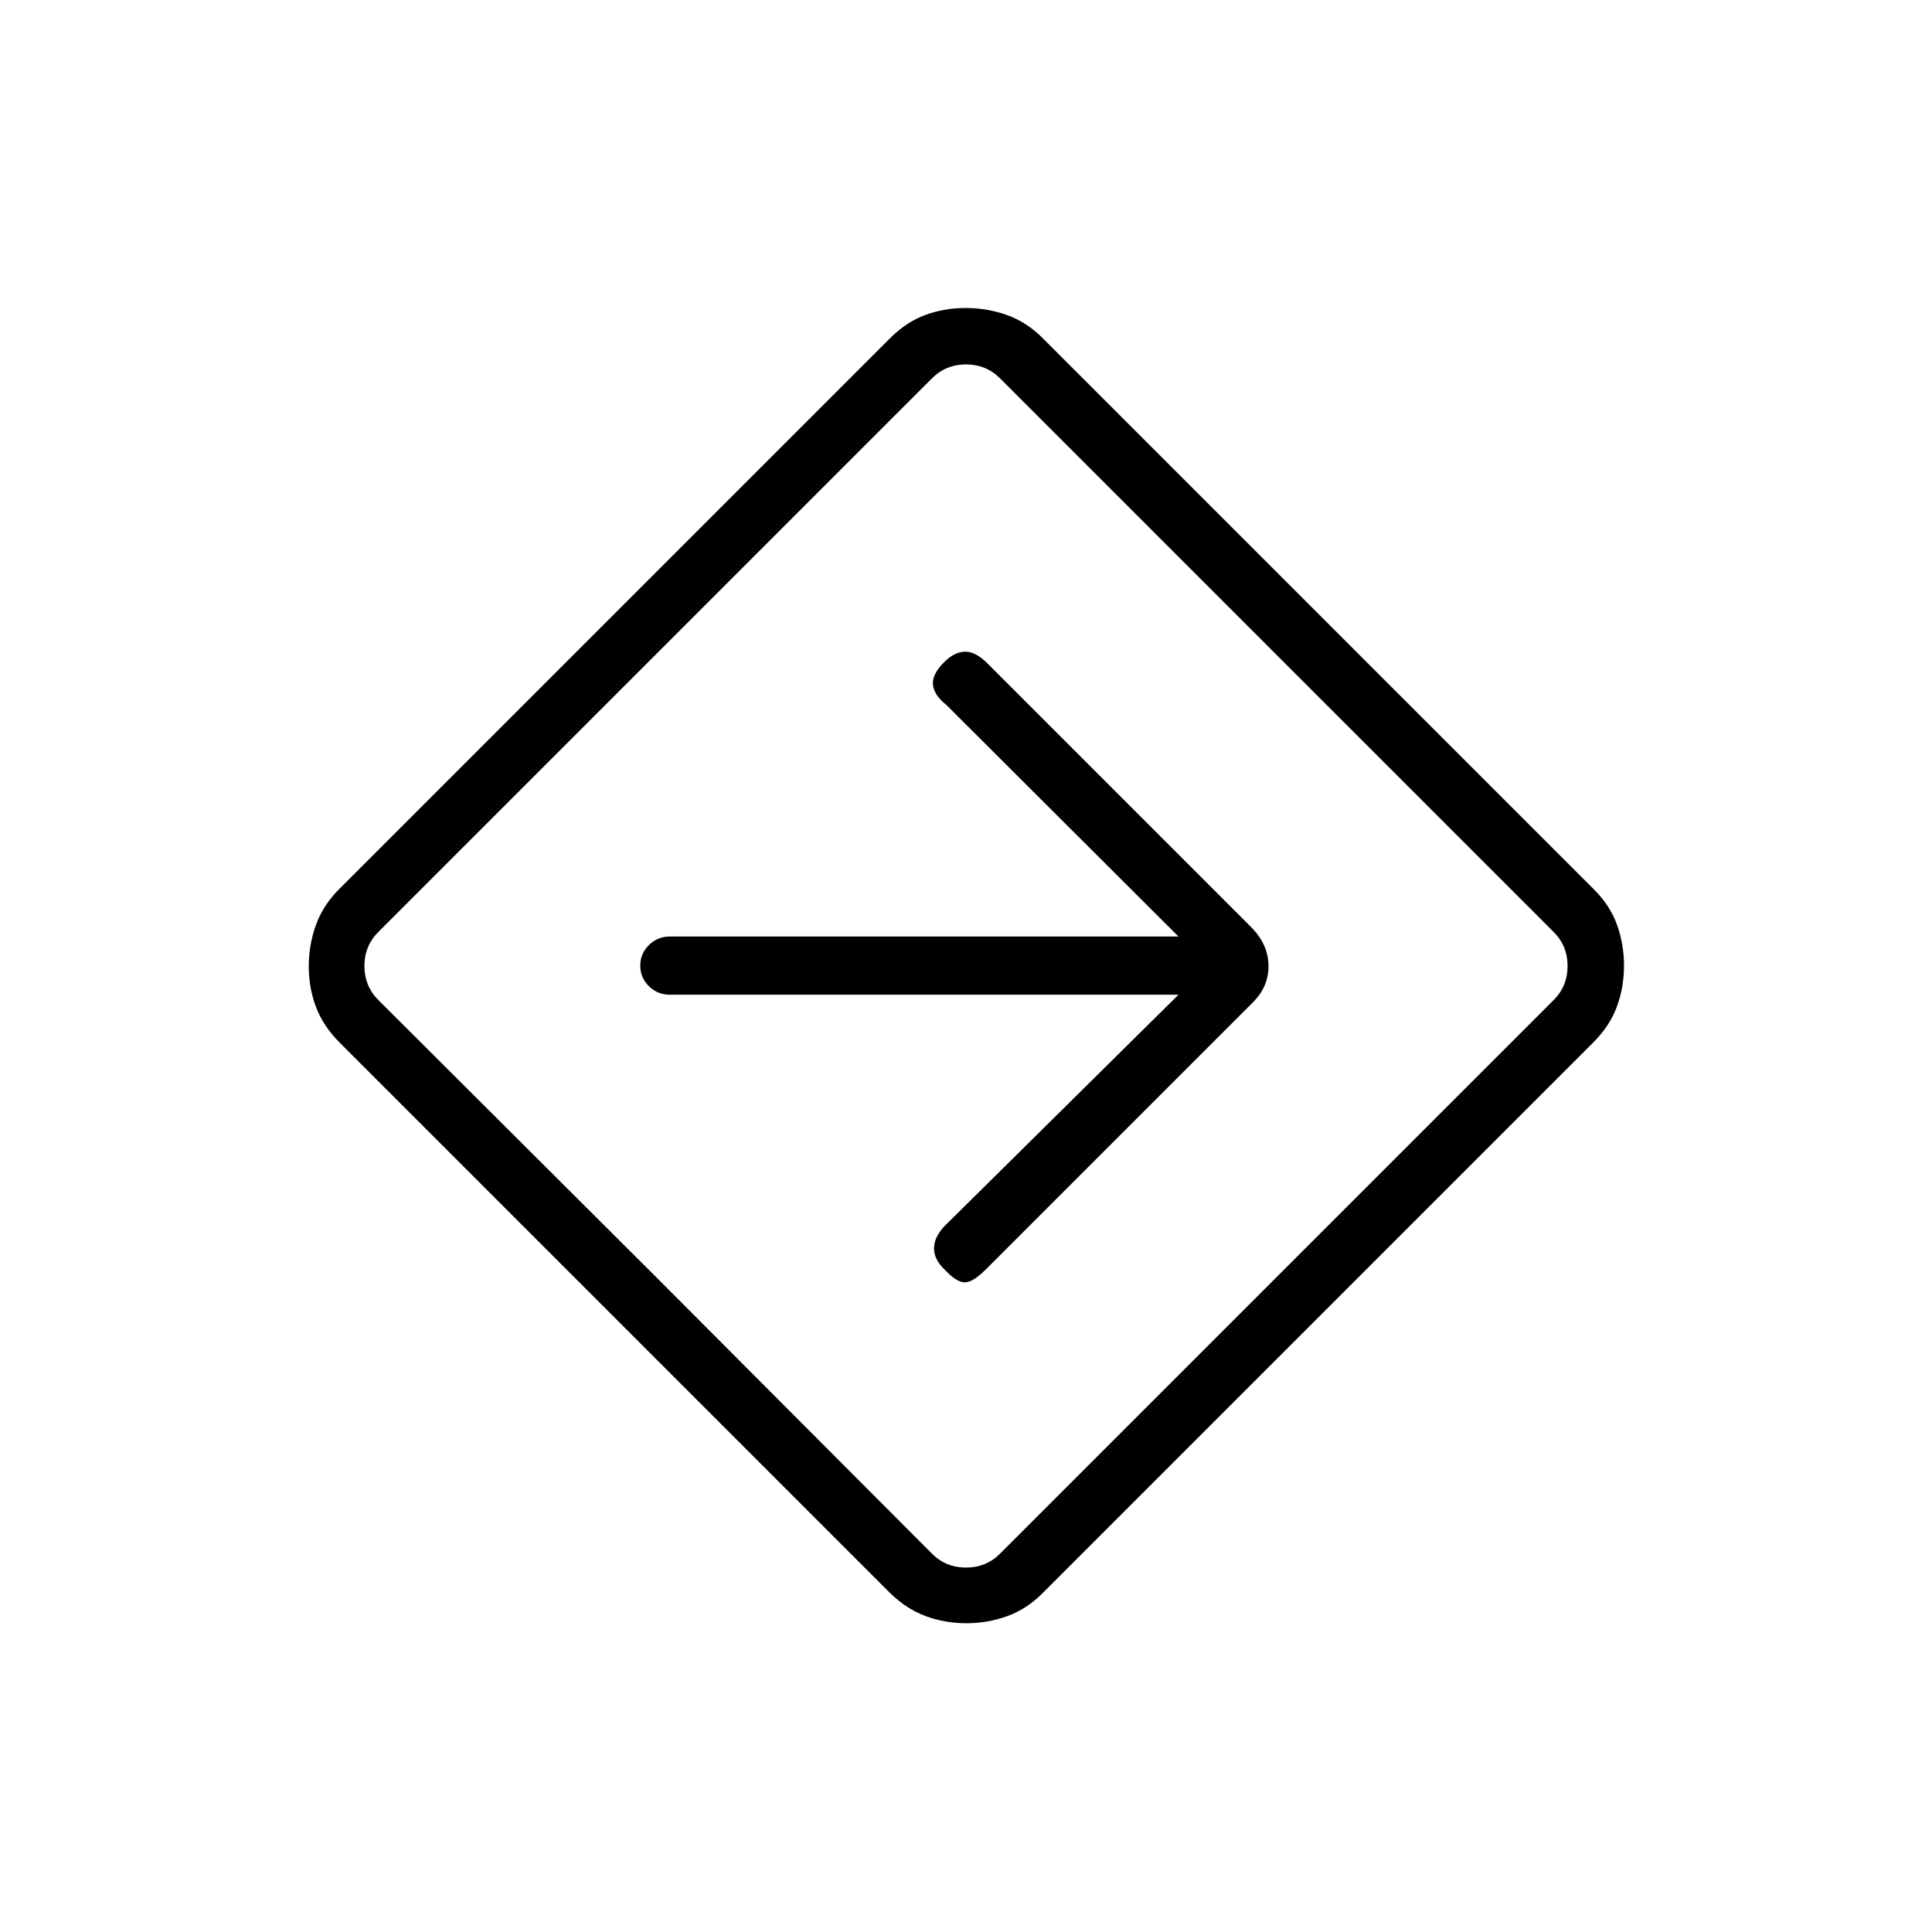 <svg xmlns="http://www.w3.org/2000/svg" height="20" viewBox="0 -960 960 960" width="20"><path d="M480.17-153.42q-10.61 0-20.21-3.54-9.6-3.54-17.84-11.62L168.58-442.12q-8.08-8.16-11.62-17.64-3.54-9.48-3.54-20.08 0-10.6 3.54-20.47t11.62-17.96l273.47-273.47q8.23-8.26 17.71-11.74 9.48-3.48 20.08-3.48 10.6 0 20.45 3.48t17.98 11.67l273.54 273.54q8.19 8.05 11.67 17.78 3.48 9.73 3.48 20.33 0 10.6-3.48 20.2t-11.74 17.91L518.27-168.58q-7.99 8.08-17.73 11.62-9.75 3.54-20.37 3.54ZM325.73-325.73 463.08-188q6.92 6.92 16.92 6.92 10 0 16.92-6.92L772-463.08q6.92-6.92 6.92-16.92 0-10-6.92-16.92L496.92-772q-6.92-6.92-16.92-6.92-10 0-16.92 6.92L188-496.92q-6.92 6.92-6.92 16.92 0 10 6.92 16.92l137.73 137.35ZM480-480Zm105.58 14.27L469.23-350.65q-5.23 5.61-5.11 11.17.11 5.56 5.39 10.46 5.84 6.21 9.87 6.21 4.04 0 10.34-6.29l132.34-132.34q8.25-7.89 8.25-18.41 0-10.53-8.19-19.03L489.67-631.33q-5.48-5.09-10.54-4.84-5.05.25-9.95 5.14-6.22 6.22-5.58 11.4.63 5.17 6.63 9.9l115.35 115.08H332.81q-6.07 0-10.36 4.24-4.3 4.24-4.3 10.23t4.3 10.22q4.29 4.23 10.36 4.23h252.77Z"/></svg>
